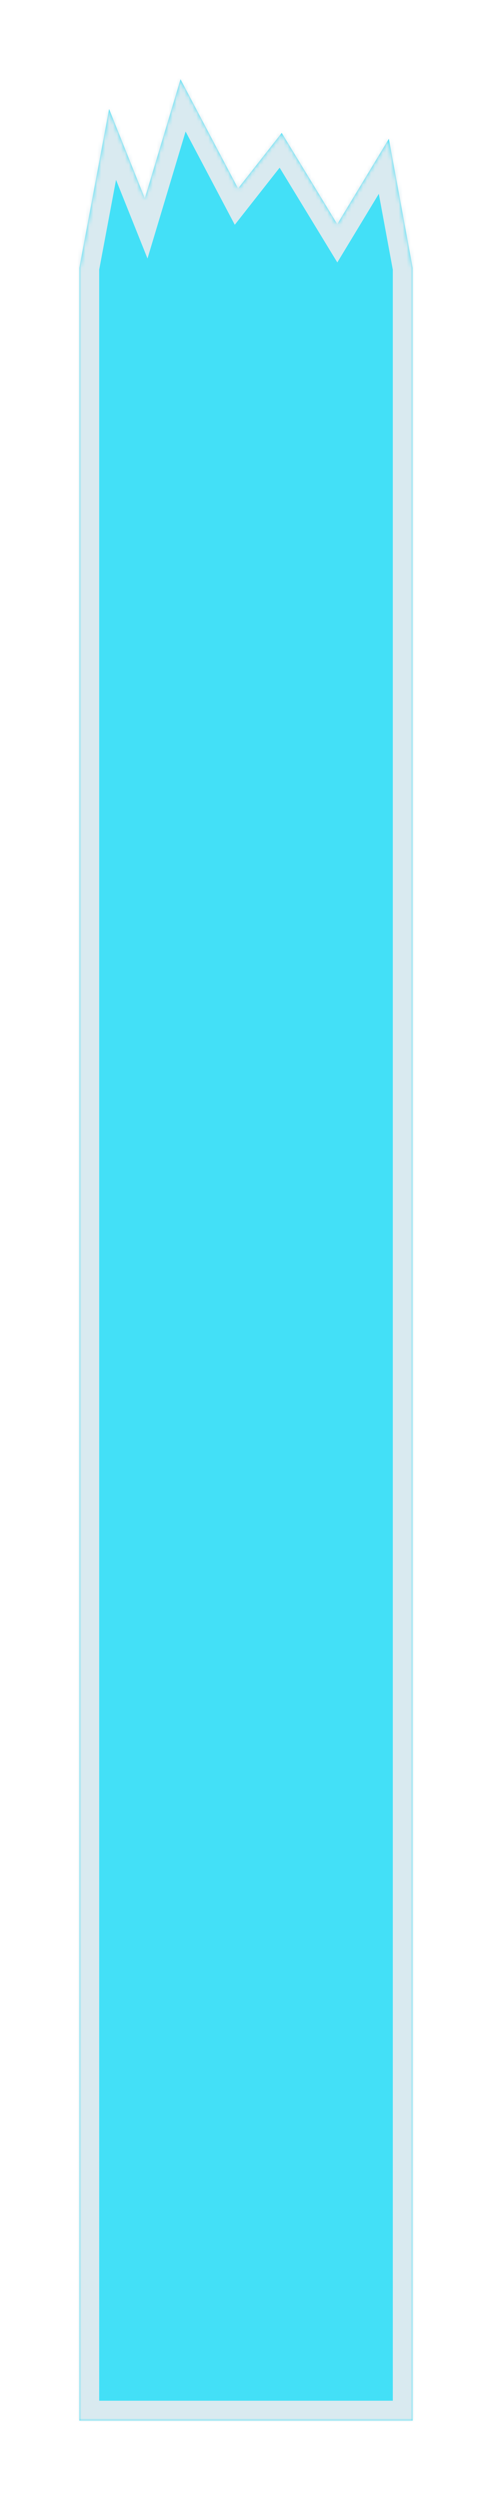 <svg width="124" height="630" viewBox="0 0 124 630" fill="none" xmlns="http://www.w3.org/2000/svg">
<g filter="url(#filter0_f_7_4841)">
<path fill-rule="evenodd" clip-rule="evenodd" d="M20 67.5L27.5 27.5L36.5 50L45.5 20L60 47.5L71 33.5L85 56.5L98 35L104 67.5V68V96V610H20V96V68V67.5Z" fill="#43E0F7"/>
</g>
<mask id="path-2-inside-1_7_4841" fill="white">
<path fill-rule="evenodd" clip-rule="evenodd" d="M20 67.5L27.5 27.5L36.5 50L45.5 20L60 47.5L71 33.5L85 56.5L98 35L104 67.5V68V96V610H20V96V68V67.5Z"/>
</mask>
<path fill-rule="evenodd" clip-rule="evenodd" d="M20 67.5L27.5 27.5L36.5 50L45.5 20L60 47.5L71 33.5L85 56.5L98 35L104 67.5V68V96V610H20V96V68V67.5Z" fill="#43E0F7"/>
<path d="M27.5 27.5L32.142 25.643L25.755 9.675L22.586 26.579L27.5 27.5ZM20 67.5L15.086 66.579L15 67.035V67.5H20ZM36.5 50L31.858 51.857L37.175 65.15L41.289 51.437L36.5 50ZM45.5 20L49.923 17.668L44.223 6.857L40.711 18.563L45.5 20ZM60 47.5L55.577 49.832L59.171 56.648L63.932 50.589L60 47.5ZM71 33.5L75.271 30.9L71.522 24.742L67.068 30.411L71 33.5ZM85 56.5L80.729 59.1L85.014 66.14L89.279 59.087L85 56.5ZM98 35L102.917 34.092L100.528 21.155L93.721 32.413L98 35ZM104 67.5H109V67.042L108.917 66.592L104 67.5ZM104 610V615H109V610H104ZM20 610H15V615H20V610ZM22.586 26.579L15.086 66.579L24.914 68.421L32.414 28.421L22.586 26.579ZM41.142 48.143L32.142 25.643L22.858 29.357L31.858 51.857L41.142 48.143ZM40.711 18.563L31.711 48.563L41.289 51.437L50.289 21.437L40.711 18.563ZM64.423 45.168L49.923 17.668L41.077 22.332L55.577 49.832L64.423 45.168ZM67.068 30.411L56.068 44.411L63.932 50.589L74.932 36.589L67.068 30.411ZM89.271 53.9L75.271 30.9L66.729 36.1L80.729 59.1L89.271 53.9ZM93.721 32.413L80.721 53.913L89.279 59.087L102.279 37.587L93.721 32.413ZM108.917 66.592L102.917 34.092L93.083 35.908L99.083 68.408L108.917 66.592ZM109 68V67.5H99V68H109ZM99 68V96H109V68H99ZM99 96V610H109V96H99ZM104 605H20V615H104V605ZM25 610V96H15V610H25ZM25 96V68H15V96H25ZM15 67.5V68H25V67.5H15Z" fill="#D9EAF0" mask="url(#path-2-inside-1_7_4841)"/>
<defs>
<filter id="filter0_f_7_4841" x="0" y="0" width="124" height="630" filterUnits="userSpaceOnUse" color-interpolation-filters="sRGB">
<feFlood flood-opacity="0" result="BackgroundImageFix"/>
<feBlend mode="normal" in="SourceGraphic" in2="BackgroundImageFix" result="shape"/>
<feGaussianBlur stdDeviation="10" result="effect1_foregroundBlur_7_4841"/>
</filter>
</defs>
</svg>
